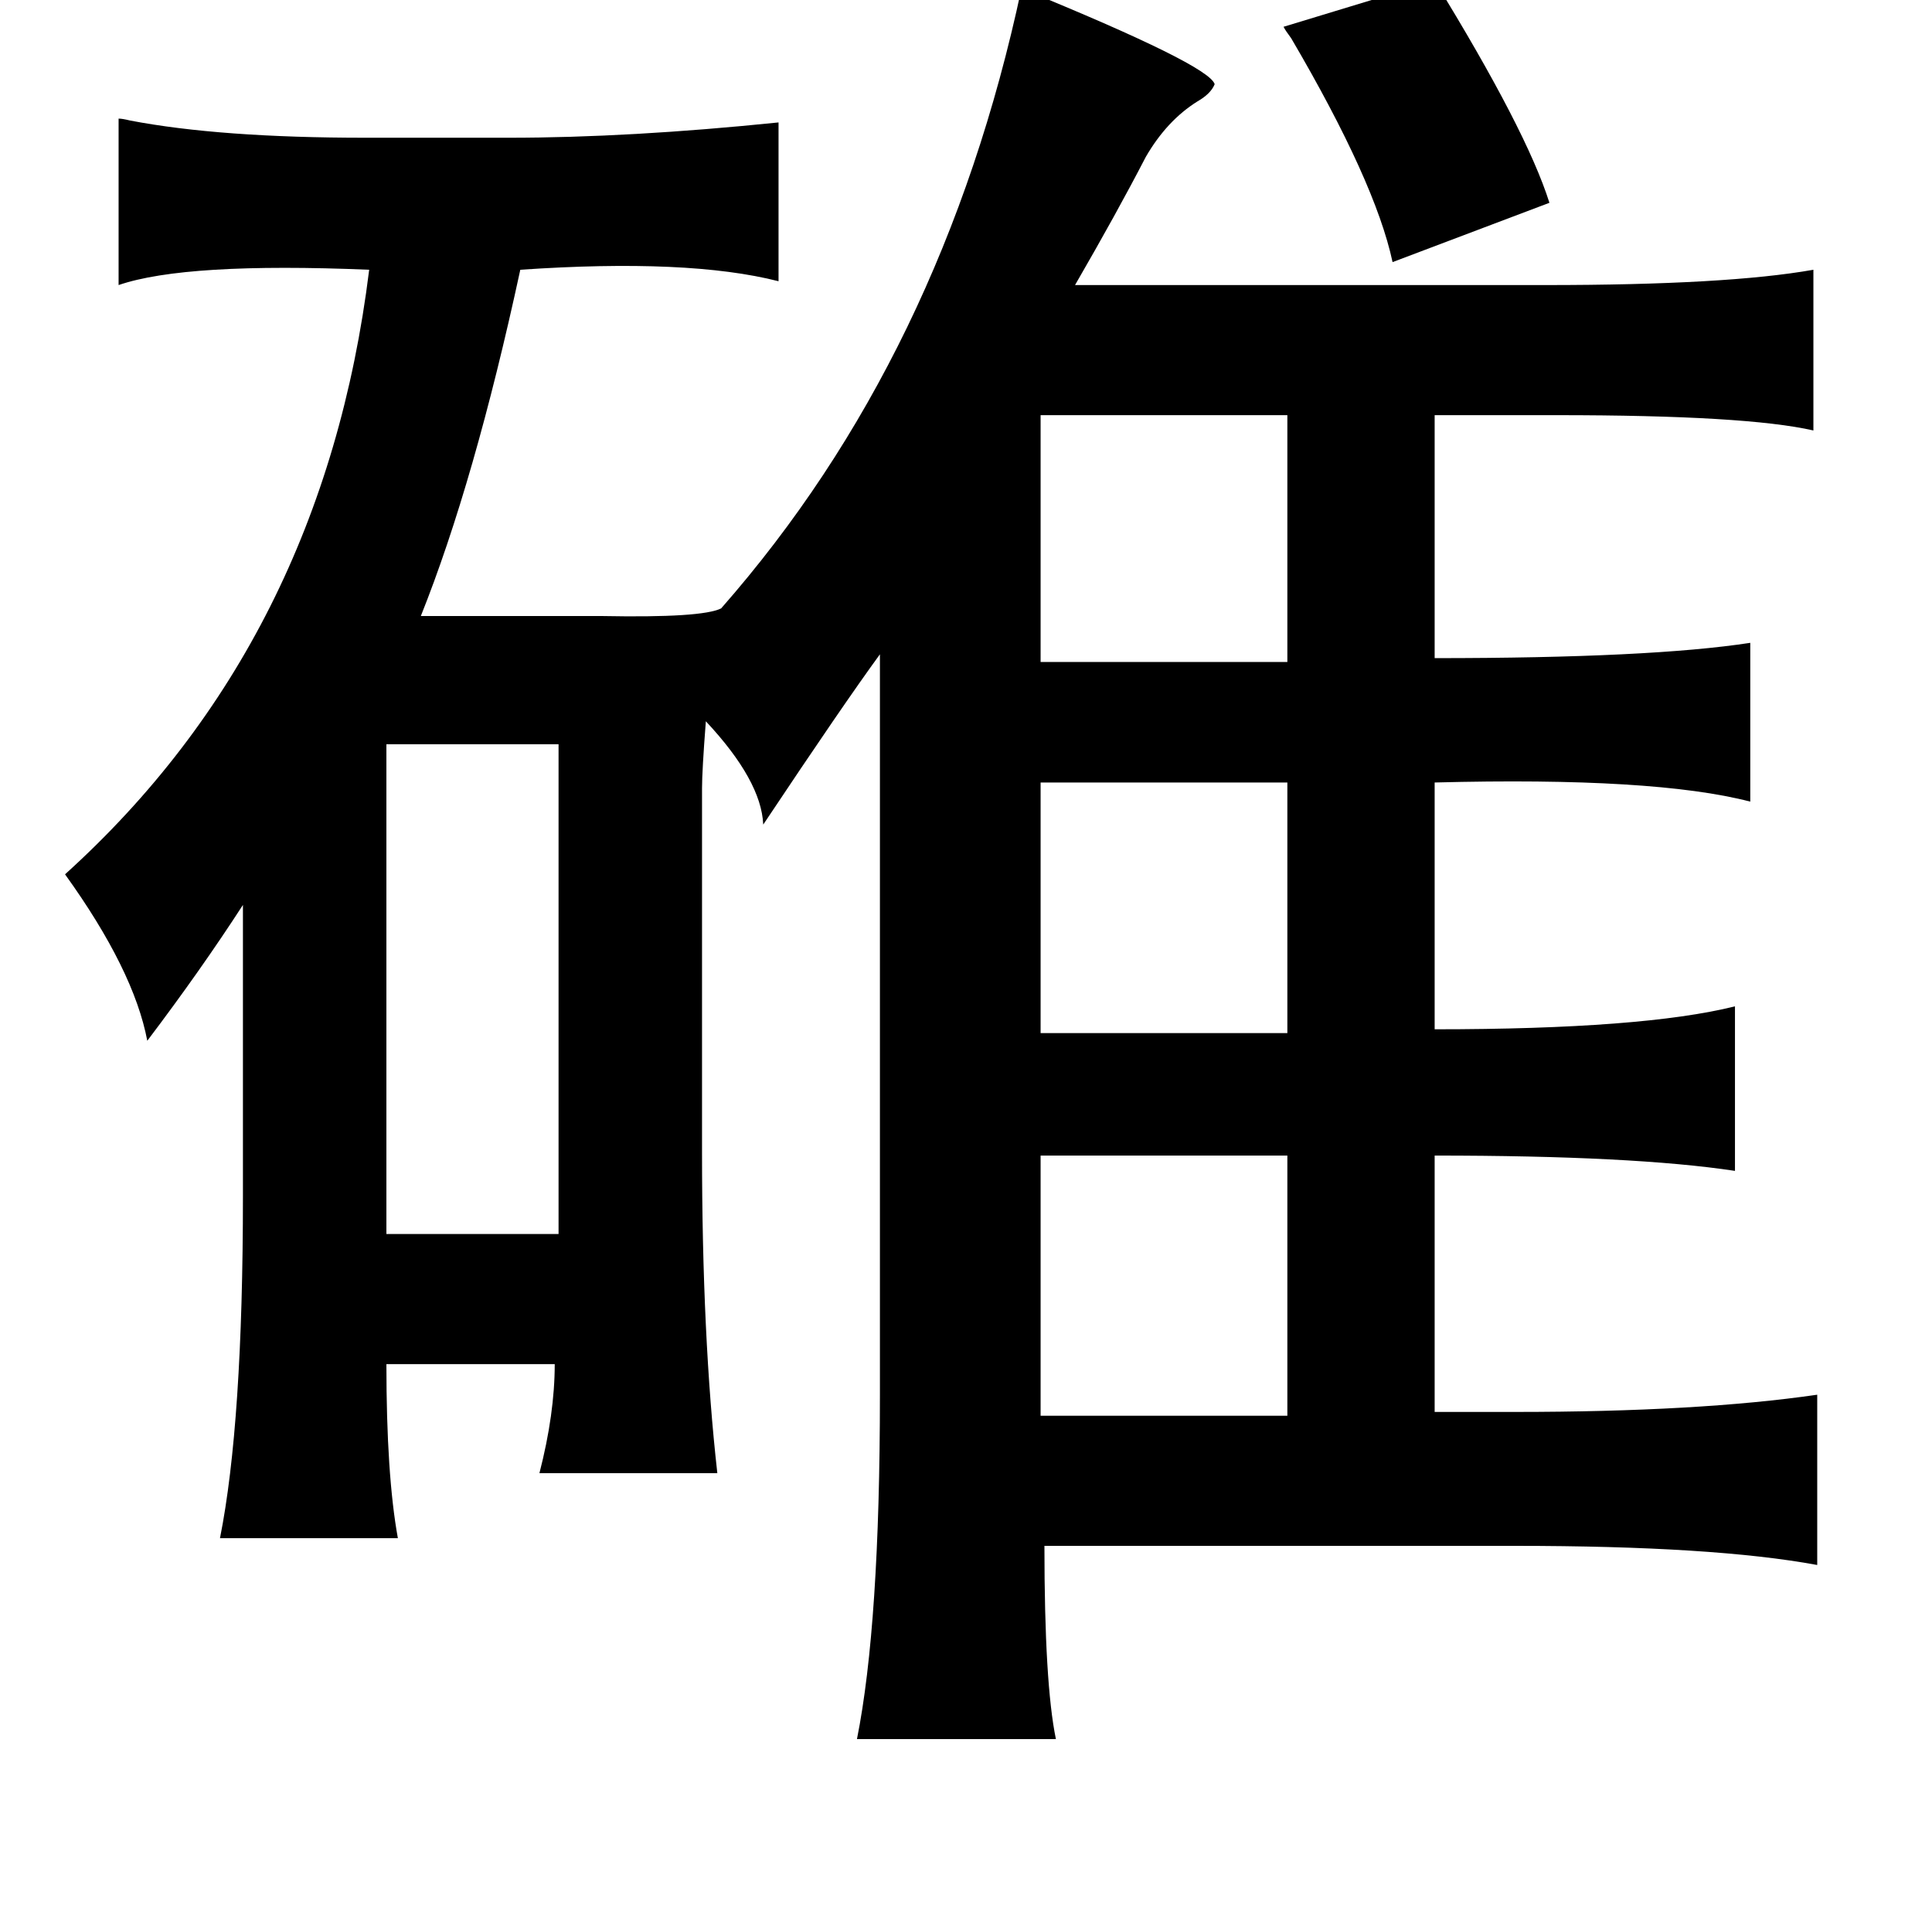 <?xml version="1.0" standalone="no"?>
<!DOCTYPE svg PUBLIC "-//W3C//DTD SVG 1.1//EN" "http://www.w3.org/Graphics/SVG/1.1/DTD/svg11.dtd" >
<svg xmlns="http://www.w3.org/2000/svg" xmlns:xlink="http://www.w3.org/1999/xlink" version="1.1" viewBox="-10 0 1010 1000">
   <path fill="currentColor"
d="M740 -10q48 78 60 116l-82 31q-9 -42 -53 -117q-3 -4 -4 -6zM524 -6q98 40 101 50q-2 5 -9 9q-16 10 -27 29q-15 29 -37 67h246q95 0 140 -8v84q-35 -8 -134 -8h-64v127q113 0 165 -8v83q-50 -13 -165 -10v129q109 0 157 -12v86q-53 -8 -157 -8v134h42q96 0 158 -9v89
q-54 -10 -158 -10h-246q0 72 6 101h-104q12 -60 12 -180v-387q-19 26 -61 89q-1 -23 -30 -54q-2 26 -2 35v28v47v115q0 97 8 168h-93q8 -31 8 -57h-88q0 58 6 91h-93q12 -60 12 -179v-152q-22 34 -50 71q-7 -37 -43 -87q135 -122 159 -316q-96 -4 -131 8v-87q2 0 6 1
q47 9 123 9h75q63 0 141 -8v83q-47 -12 -135 -6q-24 111 -52 181h74h21q52 1 62 -4q116 -132 157 -324zM663 217h-129v129h129v-129zM282 389h-90v256h90v-256zM663 409h-129v131h129v-131zM663 604h-129v136h129v-136z" />
</svg>
